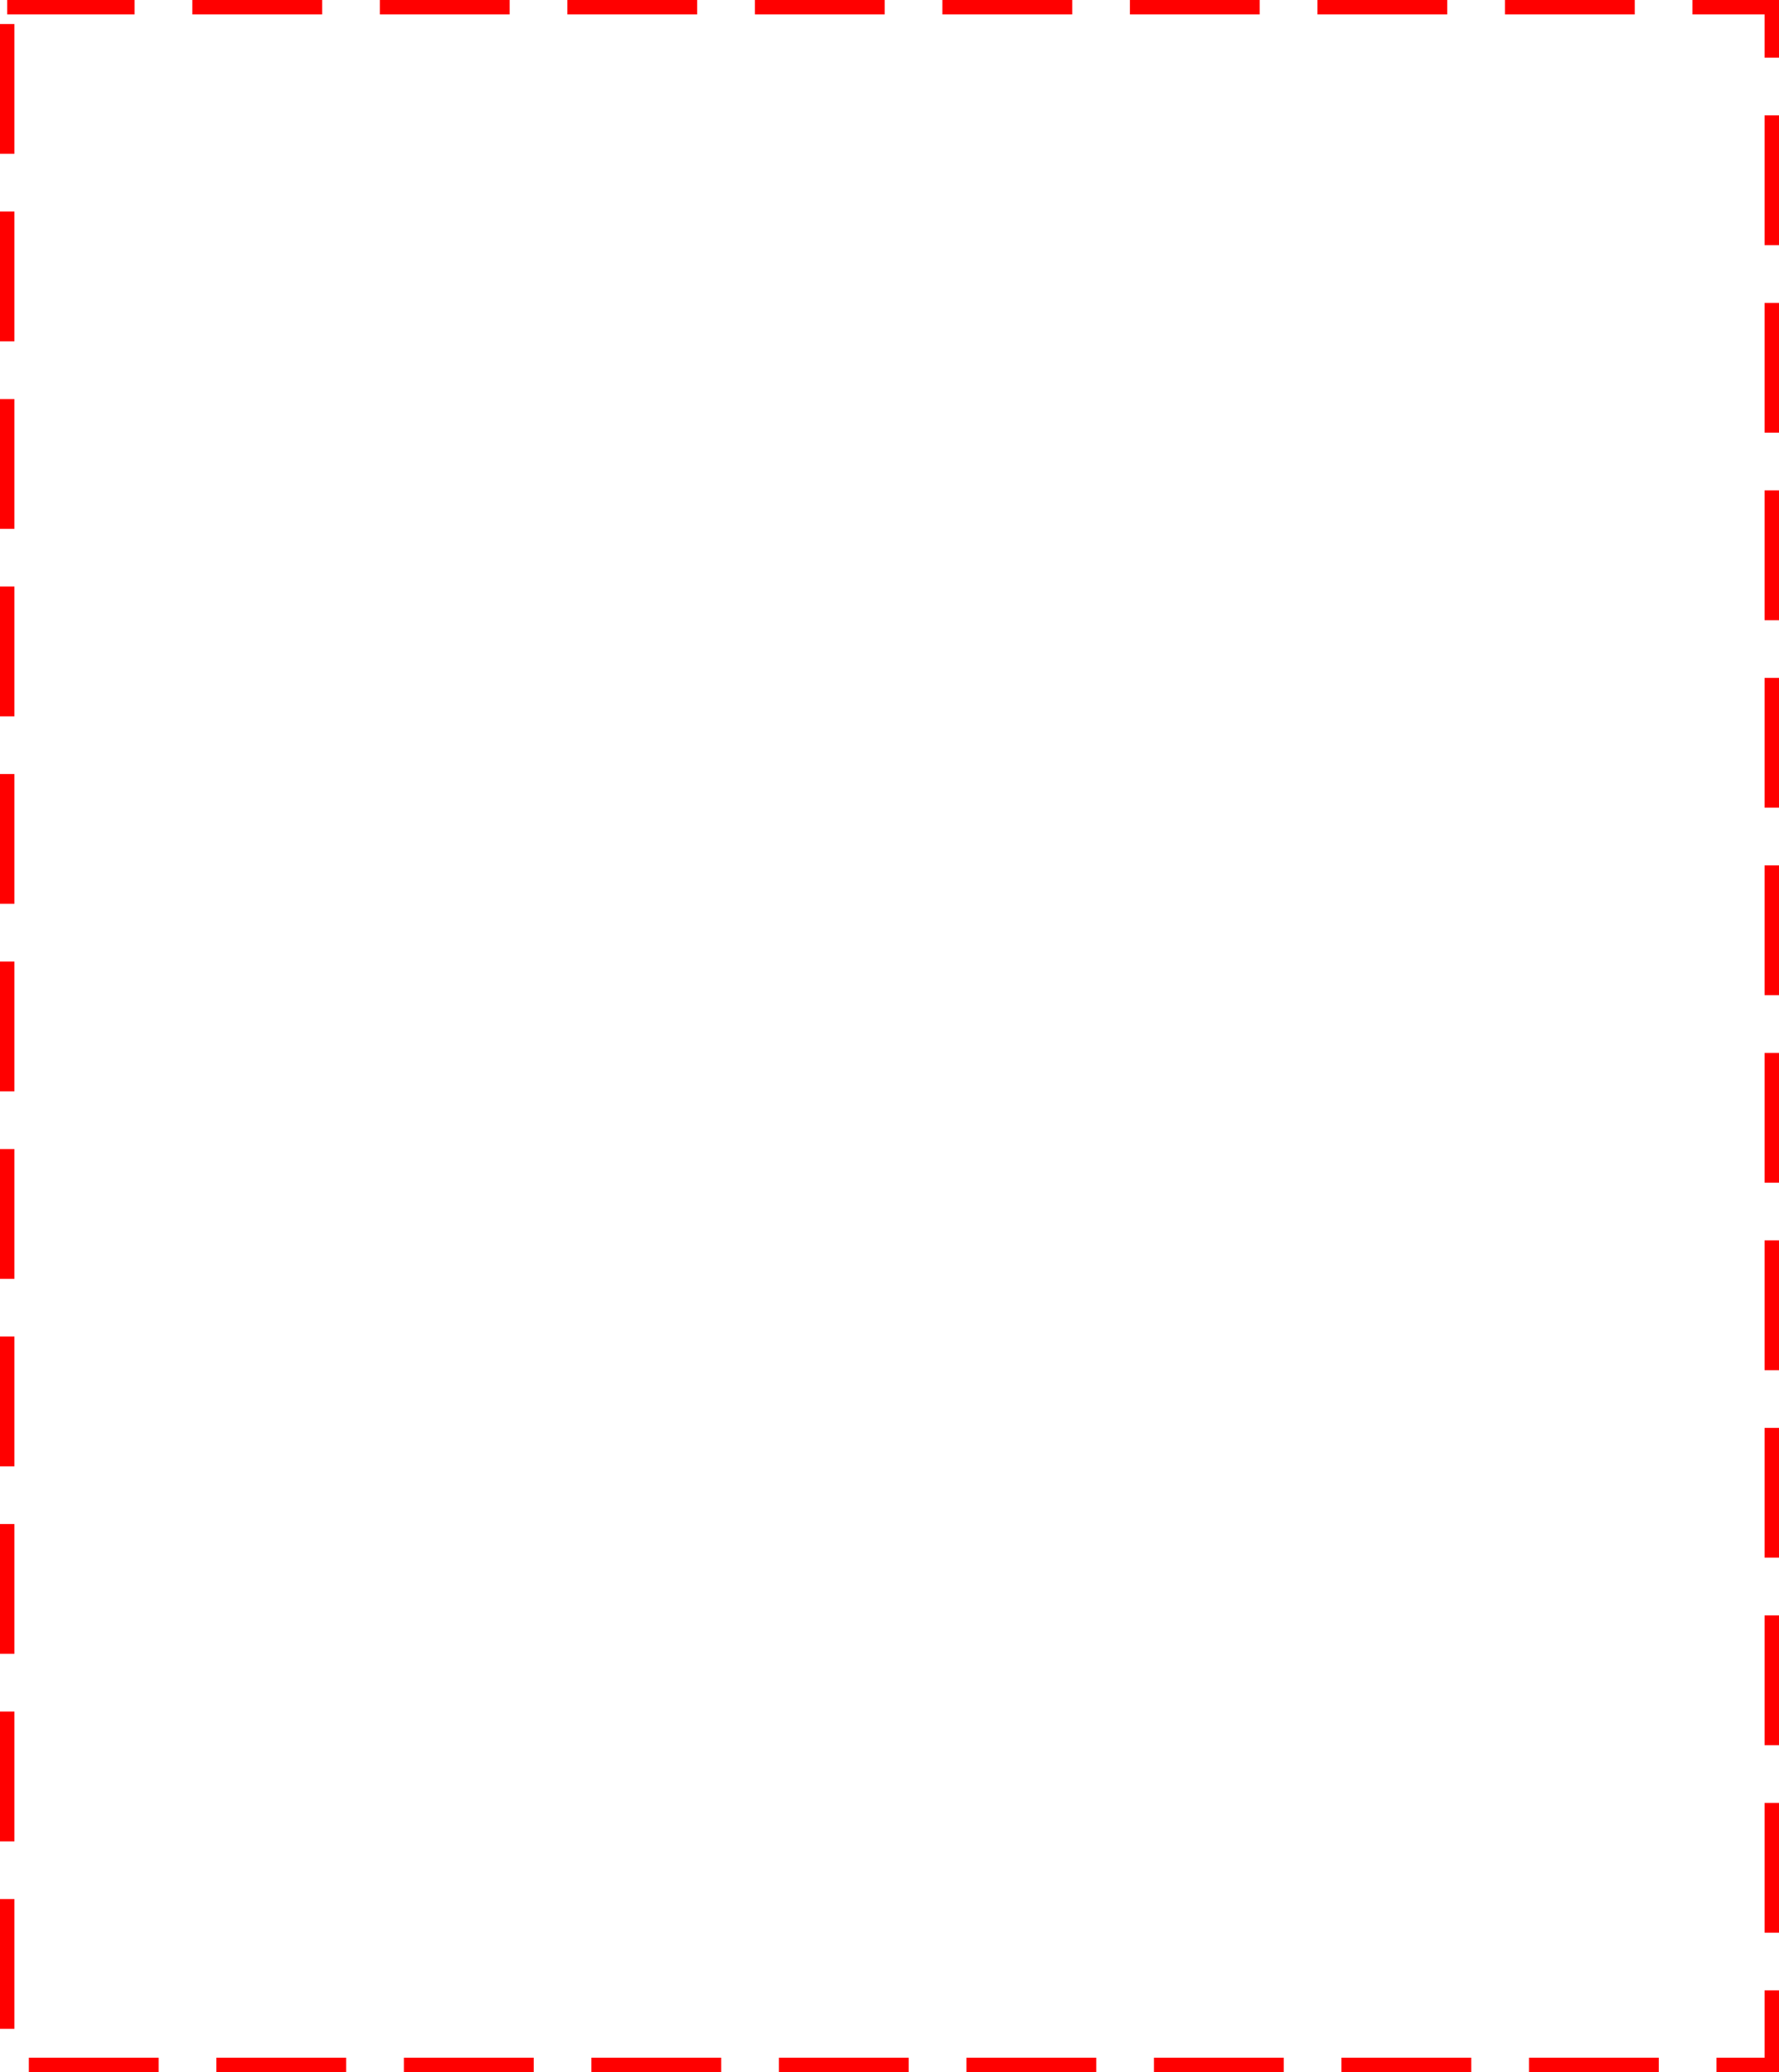 ﻿<?xml version="1.0" encoding="utf-8"?>
<svg version="1.1" xmlns:xlink="http://www.w3.org/1999/xlink" width="370px" height="431px" xmlns="http://www.w3.org/2000/svg">
  <g transform="matrix(1 0 0 1 -783 -231 )">
    <path d="M 786 234  L 1150 234  L 1150 659  L 786 659  L 786 234  Z " fill-rule="nonzero" fill="#ffffff" stroke="none" fill-opacity="0" />
    <path d="M 784.5 232.5  L 1151.5 232.5  L 1151.5 660.5  L 784.5 660.5  L 784.5 232.5  Z " stroke-width="3" stroke-dasharray="27,12" stroke="#ff0000" fill="none" stroke-dashoffset="0.5" />
  </g>
</svg>